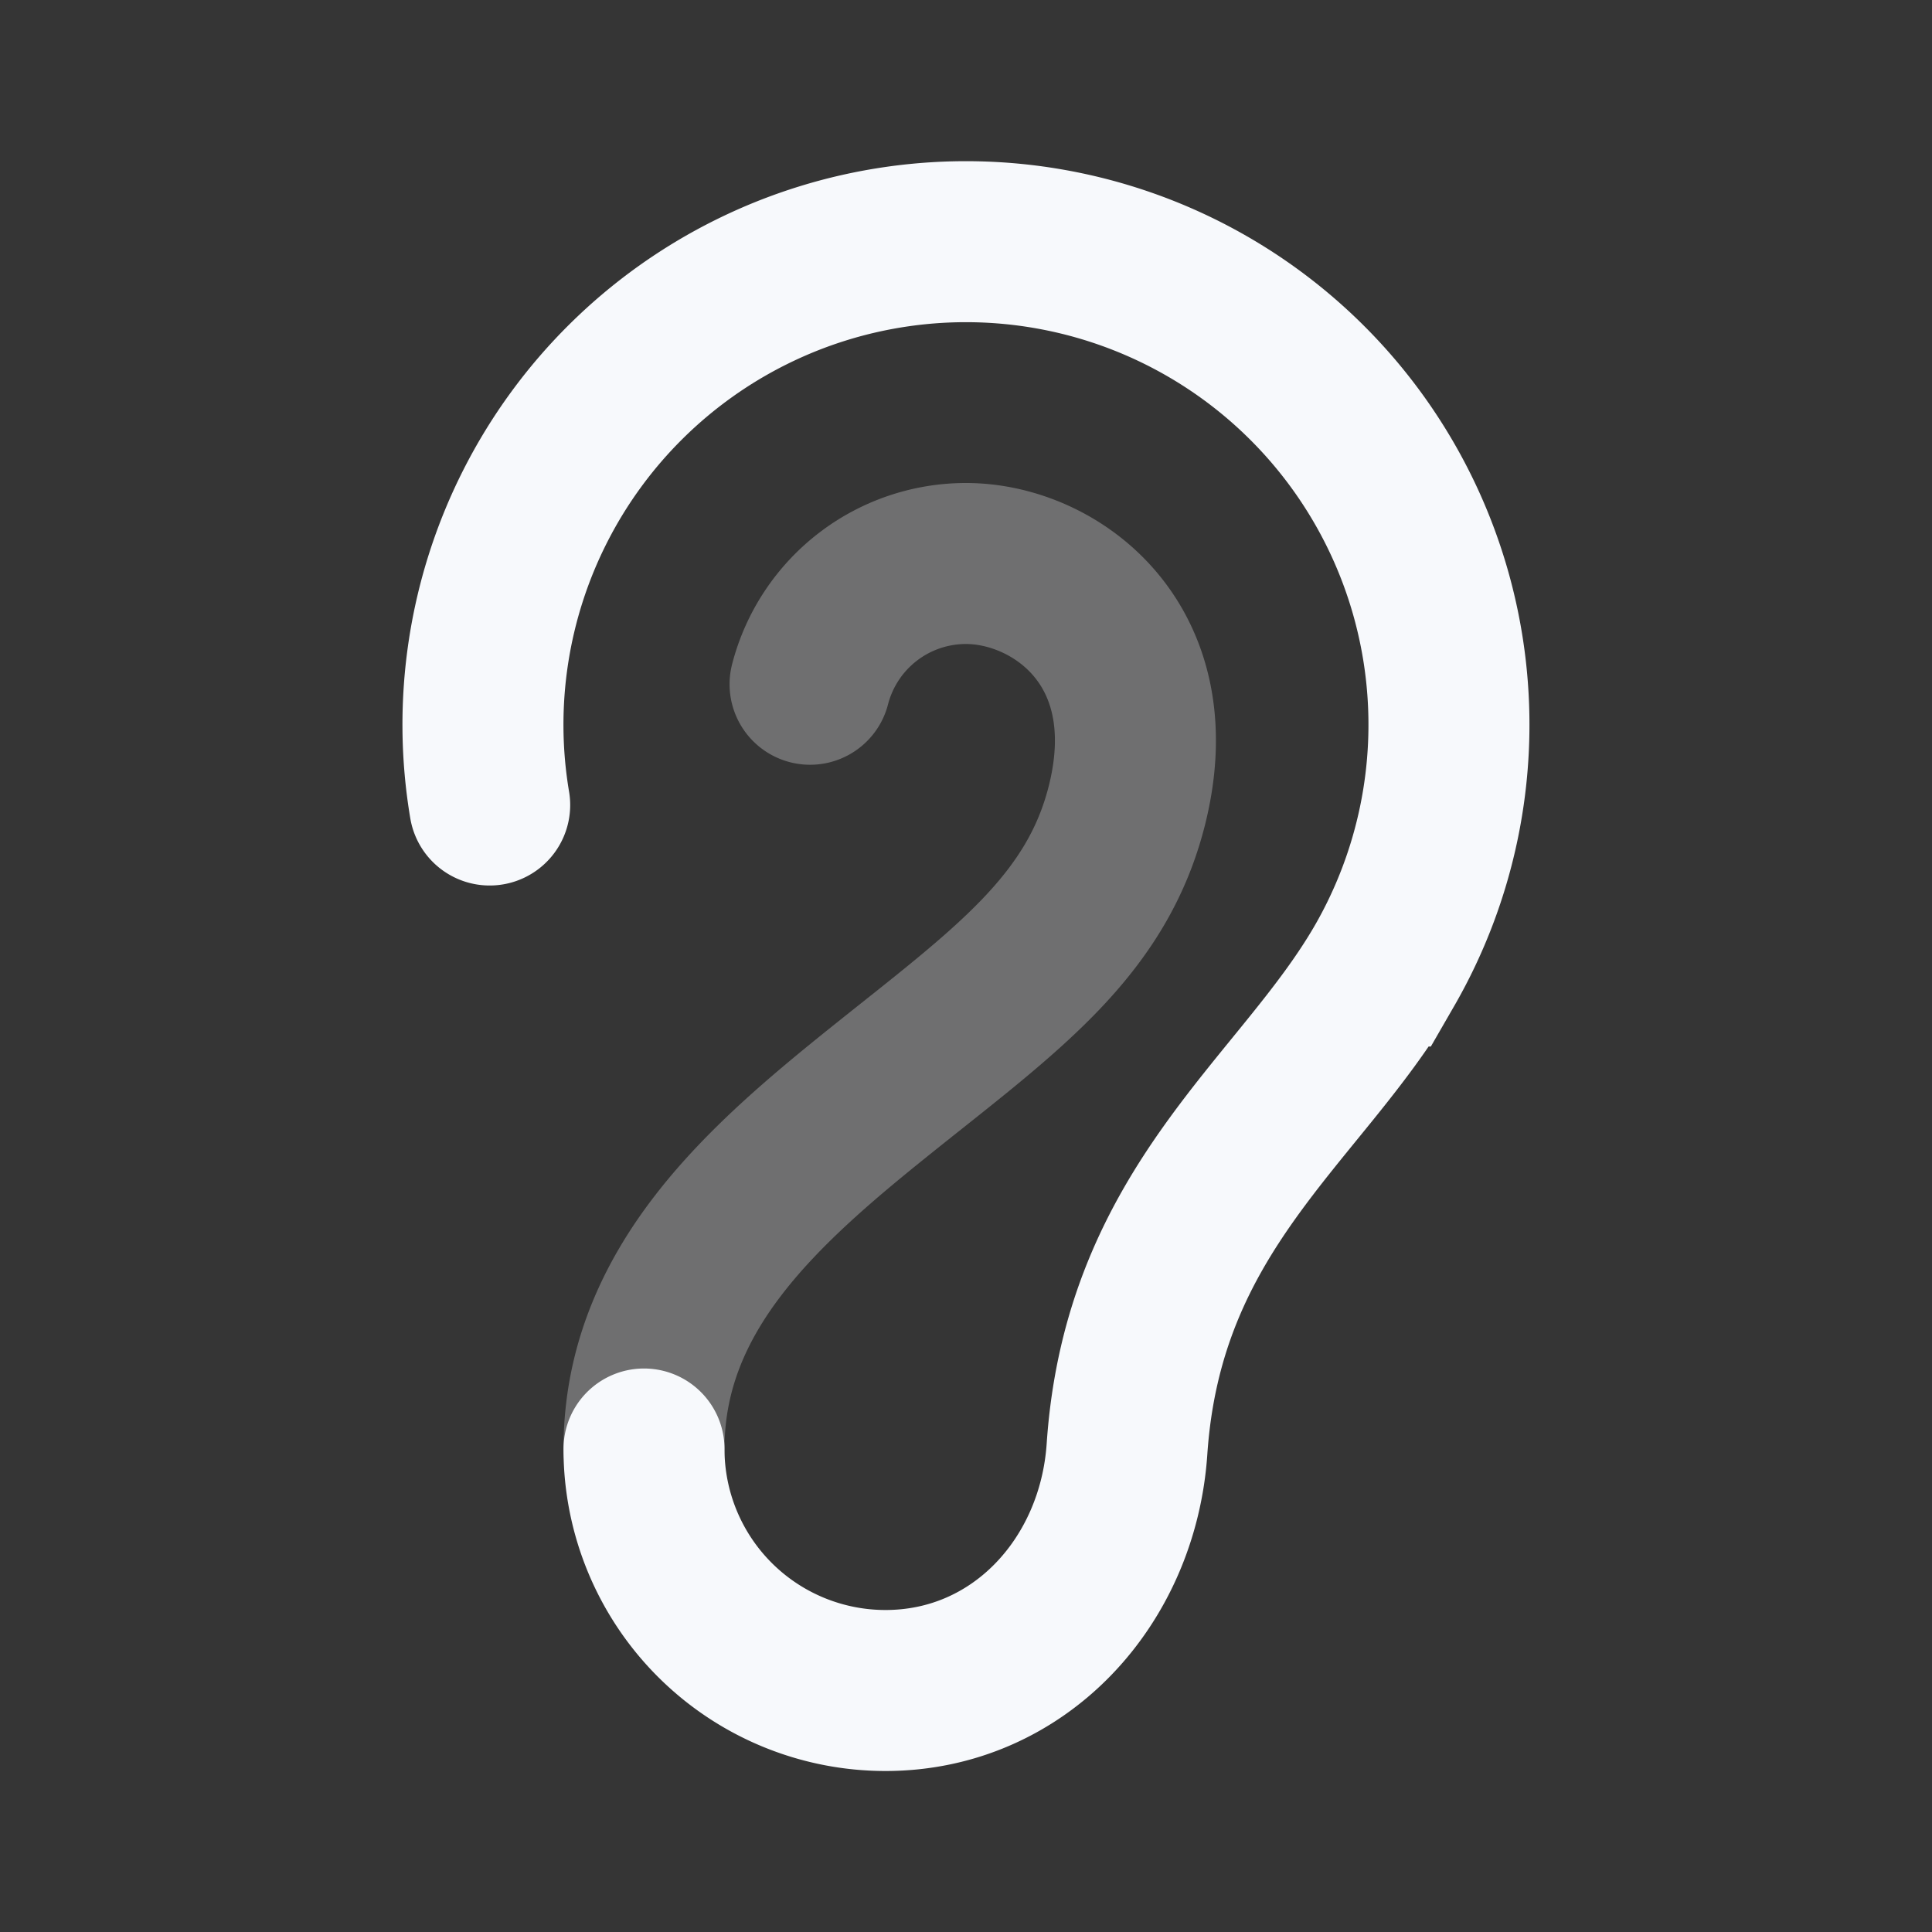 <svg xmlns="http://www.w3.org/2000/svg" width="24" height="24" fill="none"><rect width="100%" height="100%" fill="#333333" stroke="none"/><path fill="#fff" fill-opacity=".01" d="M24 0v24H0V0z"/><path stroke="#F7F9FC" stroke-linecap="round" stroke-width="2" d="M8 18c0-2 1.5-3.3 3-4.5 1.5-1.2 2.625-2 3-3.5.5-2-.895-3-2-3a2 2 0 0 0-1.937 1.5" opacity=".3"/><path stroke="#F7F9FC" stroke-linecap="round" stroke-width="2" d="M8 18a3 3 0 0 0 3 3c1.657 0 2.888-1.347 3-3 .203-3 2.16-4.207 3.197-6a6 6 0 1 0-11.114-2"/></svg>